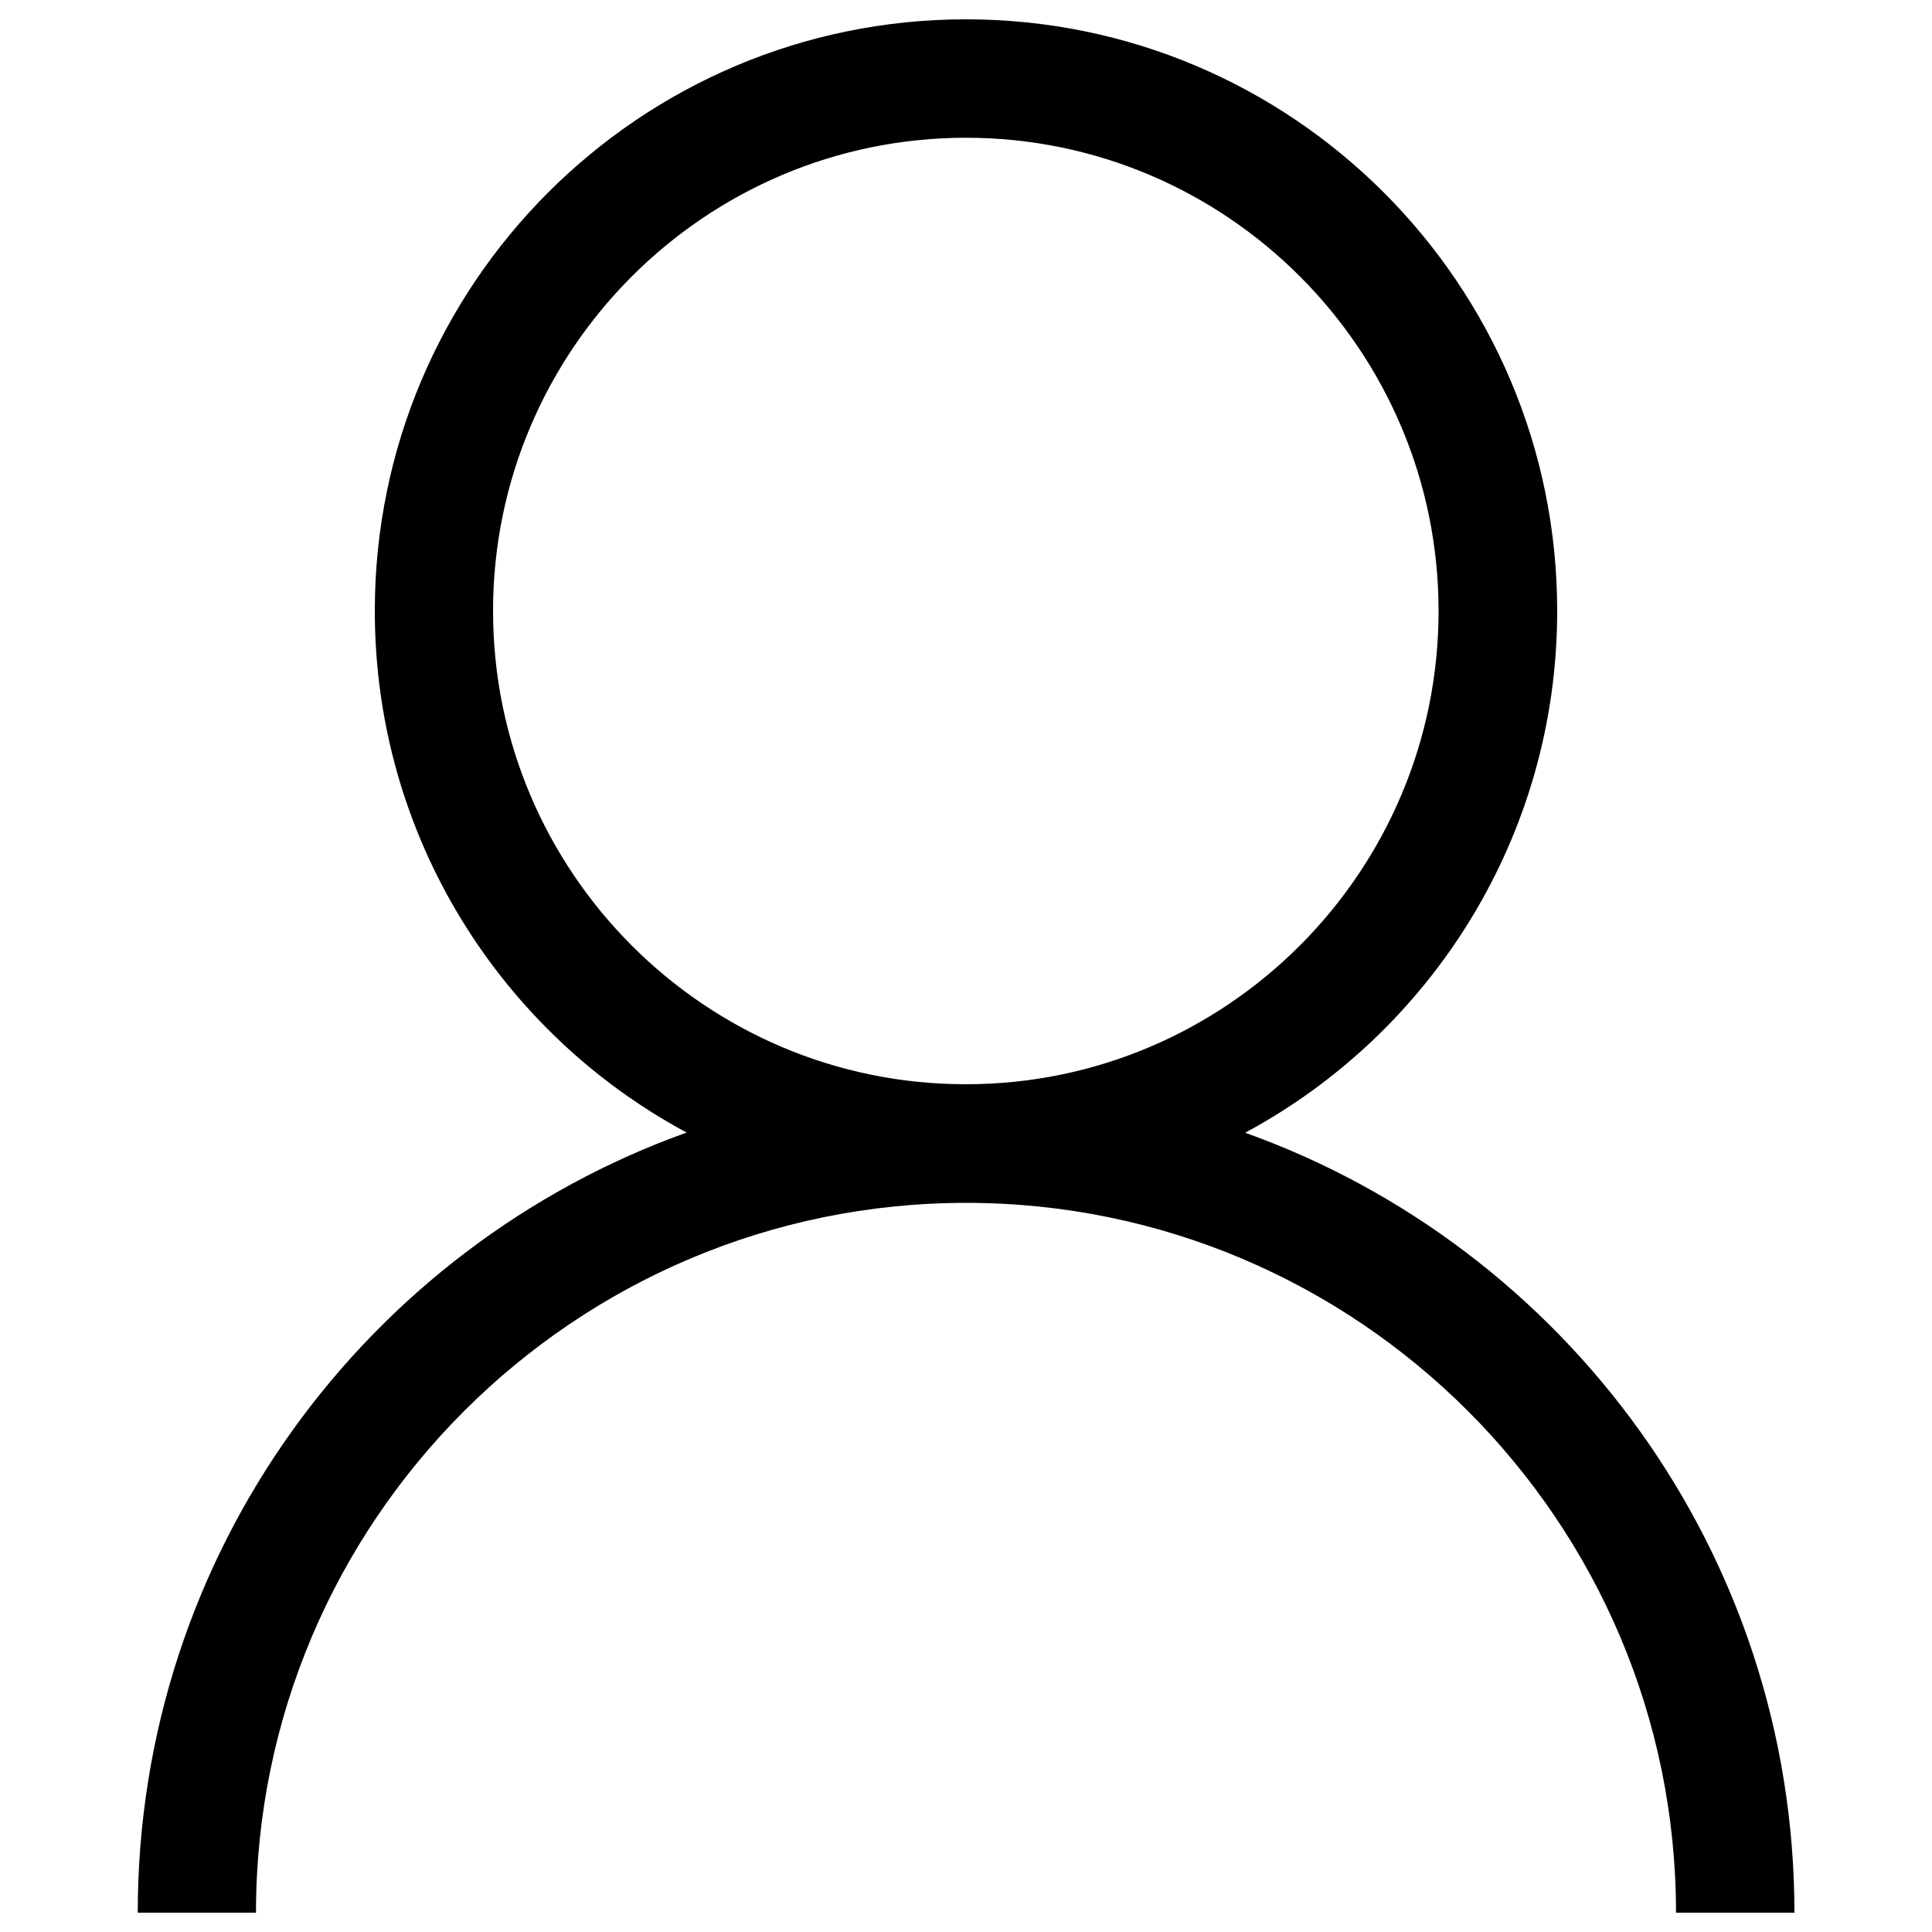 <?xml version="1.0" encoding="utf-8"?>
<!-- Svg Vector Icons : http://www.onlinewebfonts.com/icon -->
<!DOCTYPE svg PUBLIC "-//W3C//DTD SVG 1.1//EN" "http://www.w3.org/Graphics/SVG/1.1/DTD/svg11.dtd">
<svg version="1.1" xmlns="http://www.w3.org/2000/svg" xmlns:xlink="http://www.w3.org/1999/xlink" x="0px" y="0px" viewBox="0 0 1000 1000" enable-background="new 0 0 1000 1000" xml:space="preserve">
<g><path d="M644.5,586.3C740.6,534.6,806,433,806,316.2C806,147.2,668.9,10,500,10c-169,0-306,137.2-306,306.2c0,116.8,65.3,218.4,161.4,270C189.7,645.6,71.3,804,71.3,990h61.2c0-202.7,164.9-367.4,367.6-367.4c202.5,0,367.4,164.7,367.4,367.4h61.3C928.7,804,810.2,645.6,644.5,586.3z M255.2,316.2c0-135,109.8-244.9,244.8-244.9c134.9,0,244.6,109.9,244.6,244.9c0,135.1-109.8,245-244.6,245C365,561.3,255.2,451.3,255.2,316.2L255.2,316.2z"/></g>
</svg>